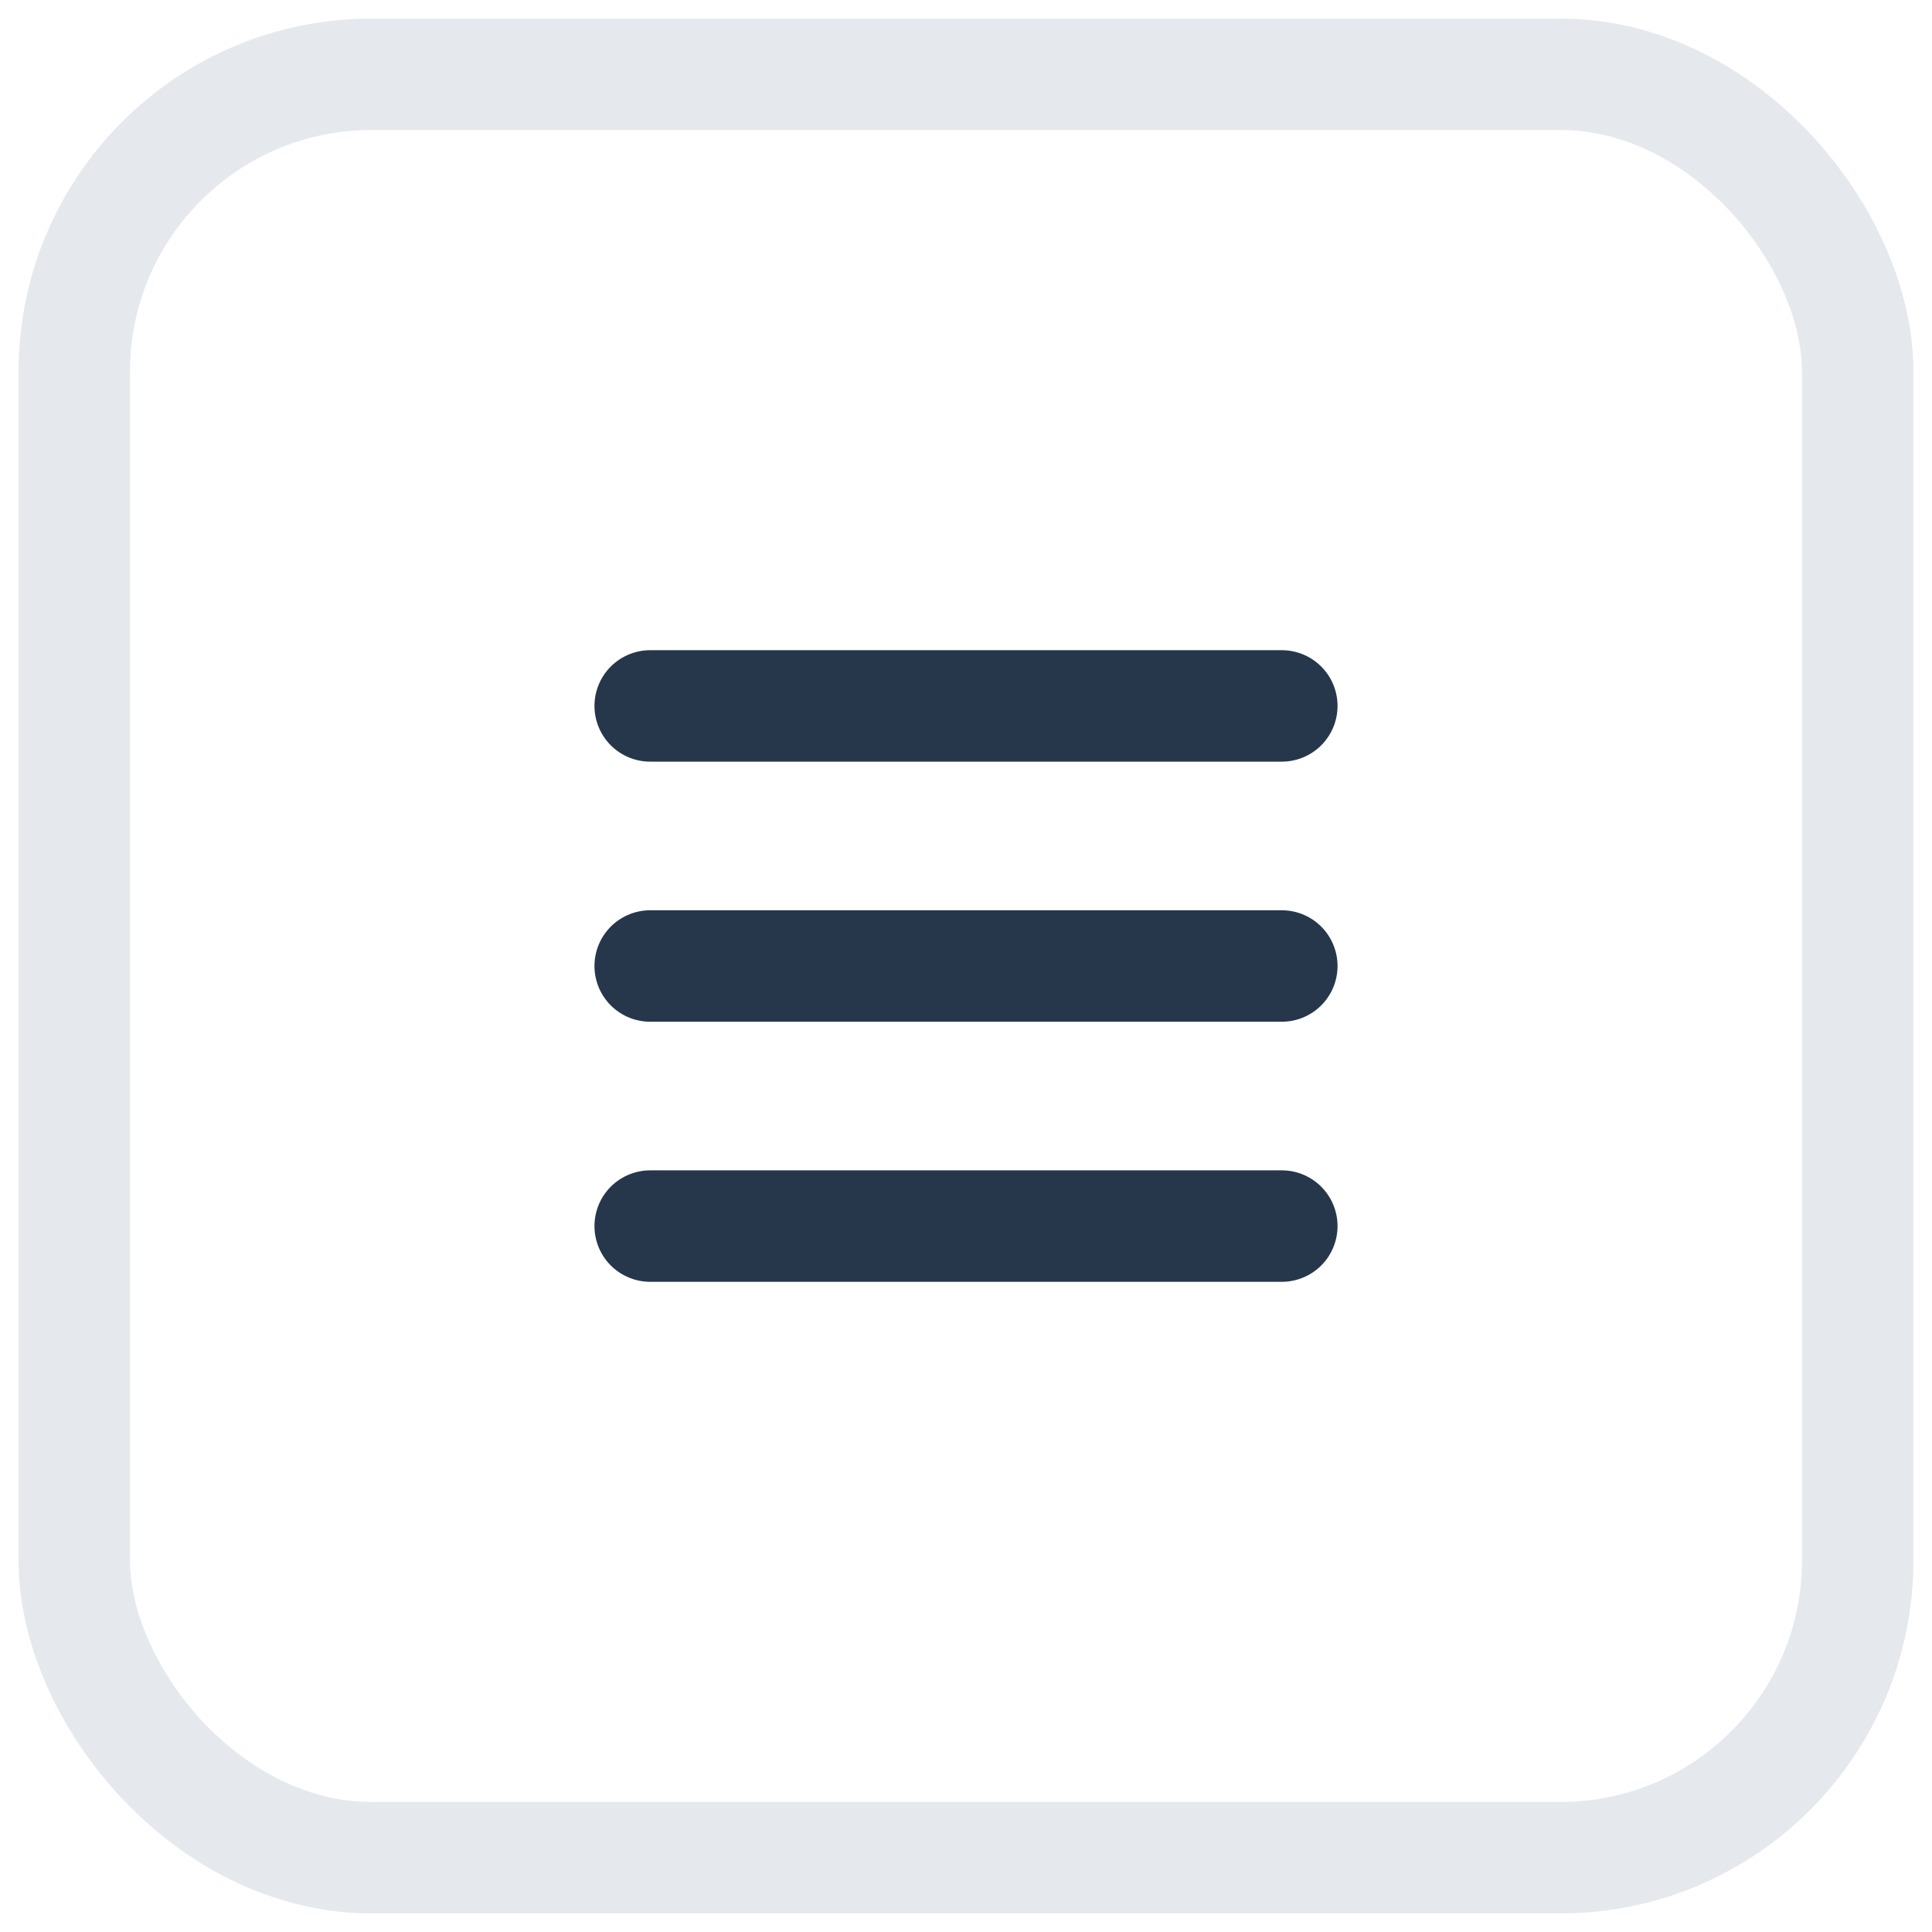<svg width="26" height="26" viewBox="0 0 26 26" fill="none" xmlns="http://www.w3.org/2000/svg">
<rect x="1" y="1" width="24" height="24" rx="4" stroke="#E5E9ED" stroke-width="1.5" stroke-linecap="round" stroke-linejoin="round"/>
<line x1="8.75" y1="13" x2="17.25" y2="13" stroke="#26374C" stroke-width="1.5" stroke-linecap="round"/>
<line x1="8.75" y1="9.5" x2="17.25" y2="9.5" stroke="#26374C" stroke-width="1.5" stroke-linecap="round"/>
<line x1="8.75" y1="16.5" x2="17.25" y2="16.5" stroke="#26374C" stroke-width="1.5" stroke-linecap="round"/>
</svg>
